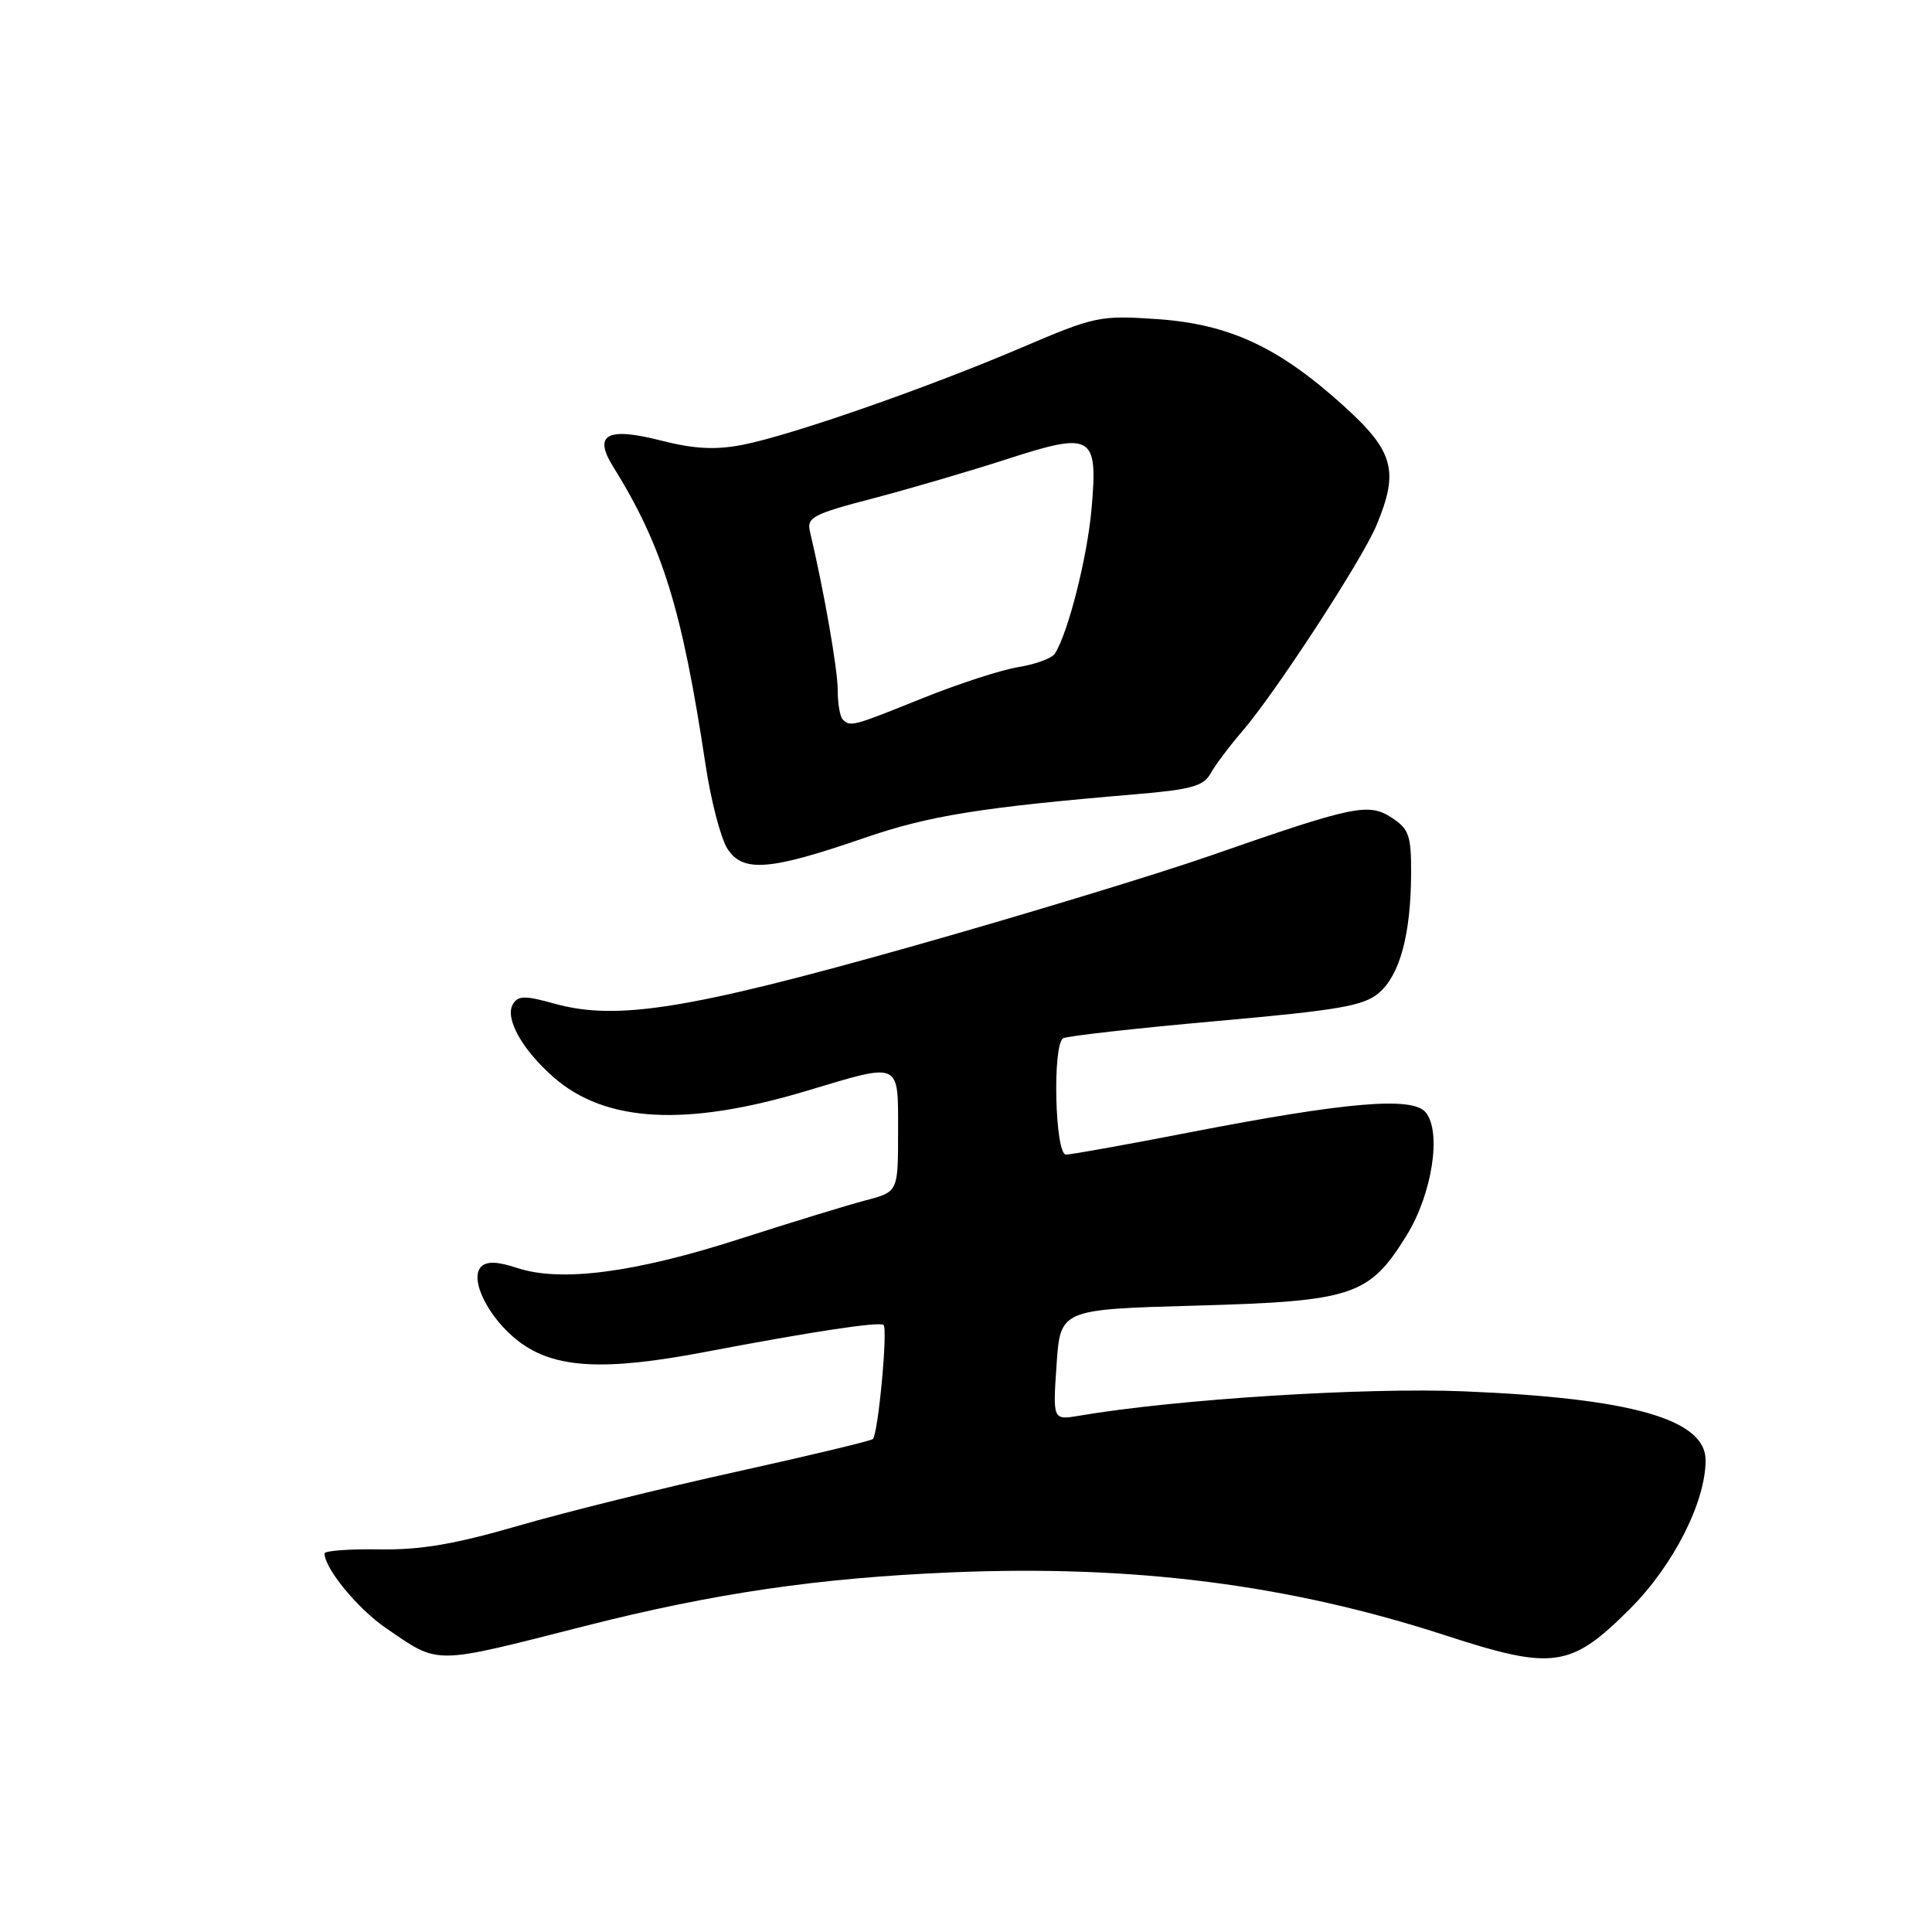 <?xml version="1.0" encoding="UTF-8" standalone="no"?>
<!DOCTYPE svg PUBLIC "-//W3C//DTD SVG 1.1//EN" "http://www.w3.org/Graphics/SVG/1.1/DTD/svg11.dtd" >
<svg xmlns="http://www.w3.org/2000/svg" xmlns:xlink="http://www.w3.org/1999/xlink" version="1.1" viewBox="0 0 256 256">
 <g >
 <path fill="currentColor"
d=" M 77.50 215.46 C 94.65 211.10 108.34 209.10 126.00 208.35 C 150.27 207.33 170.78 209.95 191.54 216.70 C 205.83 221.35 208.14 221.02 215.99 213.17 C 221.73 207.43 226.00 199.03 226.00 193.49 C 226.00 188.06 216.20 185.27 194.00 184.36 C 180.85 183.82 155.85 185.40 143.00 187.59 C 139.50 188.18 139.50 188.18 140.00 180.84 C 140.50 173.50 140.50 173.50 158.50 173.00 C 179.29 172.42 181.43 171.71 186.38 163.70 C 189.77 158.22 191.05 149.97 188.91 147.39 C 187.15 145.27 178.45 146.01 157.65 150.04 C 149.32 151.66 141.94 152.99 141.25 152.99 C 139.79 153.00 139.43 138.47 140.87 137.58 C 141.36 137.28 150.44 136.26 161.06 135.31 C 177.55 133.84 180.71 133.29 182.74 131.54 C 185.50 129.16 186.94 123.80 186.98 115.77 C 187.00 110.72 186.70 109.85 184.44 108.37 C 181.35 106.34 179.46 106.73 160.38 113.38 C 153.17 115.89 135.17 121.36 120.38 125.53 C 91.20 133.76 81.64 135.28 73.44 132.98 C 69.59 131.91 68.67 131.91 67.98 133.03 C 66.84 134.88 69.14 139.04 73.34 142.73 C 80.21 148.76 90.94 149.34 106.93 144.53 C 119.46 140.77 119.00 140.56 119.00 149.96 C 119.00 157.92 119.00 157.92 114.75 159.04 C 112.41 159.65 104.88 161.96 98.00 164.17 C 84.13 168.64 74.31 169.92 68.55 168.02 C 65.94 167.15 64.50 167.10 63.76 167.84 C 62.13 169.47 64.76 174.71 68.72 177.73 C 73.44 181.34 80.00 181.71 93.54 179.12 C 107.53 176.46 116.35 175.12 117.06 175.55 C 117.68 175.92 116.37 189.96 115.66 190.68 C 115.42 190.92 107.27 192.87 97.55 195.02 C 87.83 197.16 74.85 200.38 68.69 202.17 C 60.25 204.62 55.72 205.39 50.25 205.30 C 46.26 205.24 43.00 205.48 43.00 205.84 C 43.02 207.85 47.42 213.19 51.17 215.75 C 58.30 220.62 57.16 220.63 77.50 215.46 Z  M 114.50 111.04 C 123.10 108.08 129.87 106.99 150.40 105.25 C 157.81 104.63 159.49 104.16 160.40 102.50 C 161.01 101.40 162.89 98.89 164.58 96.93 C 168.96 91.86 180.46 74.22 182.38 69.63 C 185.41 62.38 184.70 59.80 178.02 53.76 C 169.42 45.98 162.88 42.94 153.29 42.28 C 145.76 41.77 145.09 41.91 135.48 46.01 C 122.91 51.39 104.68 57.74 98.35 58.95 C 94.75 59.64 91.98 59.49 87.61 58.38 C 80.46 56.55 78.58 57.55 81.22 61.79 C 87.79 72.36 90.36 80.65 93.48 101.27 C 94.20 106.10 95.52 111.15 96.41 112.50 C 98.46 115.63 102.01 115.35 114.50 111.04 Z  M 111.67 95.33 C 111.30 94.97 111.00 93.21 111.00 91.42 C 111.00 88.69 109.18 78.27 107.32 70.42 C 106.88 68.56 107.74 68.11 115.67 66.04 C 120.52 64.77 128.50 62.43 133.38 60.85 C 144.78 57.16 145.51 57.58 144.63 67.48 C 144.06 73.91 141.52 83.90 139.77 86.62 C 139.37 87.23 137.20 88.03 134.95 88.39 C 132.70 88.75 126.98 90.61 122.23 92.52 C 112.96 96.26 112.67 96.34 111.67 95.33 Z "/>
</g>
</svg>